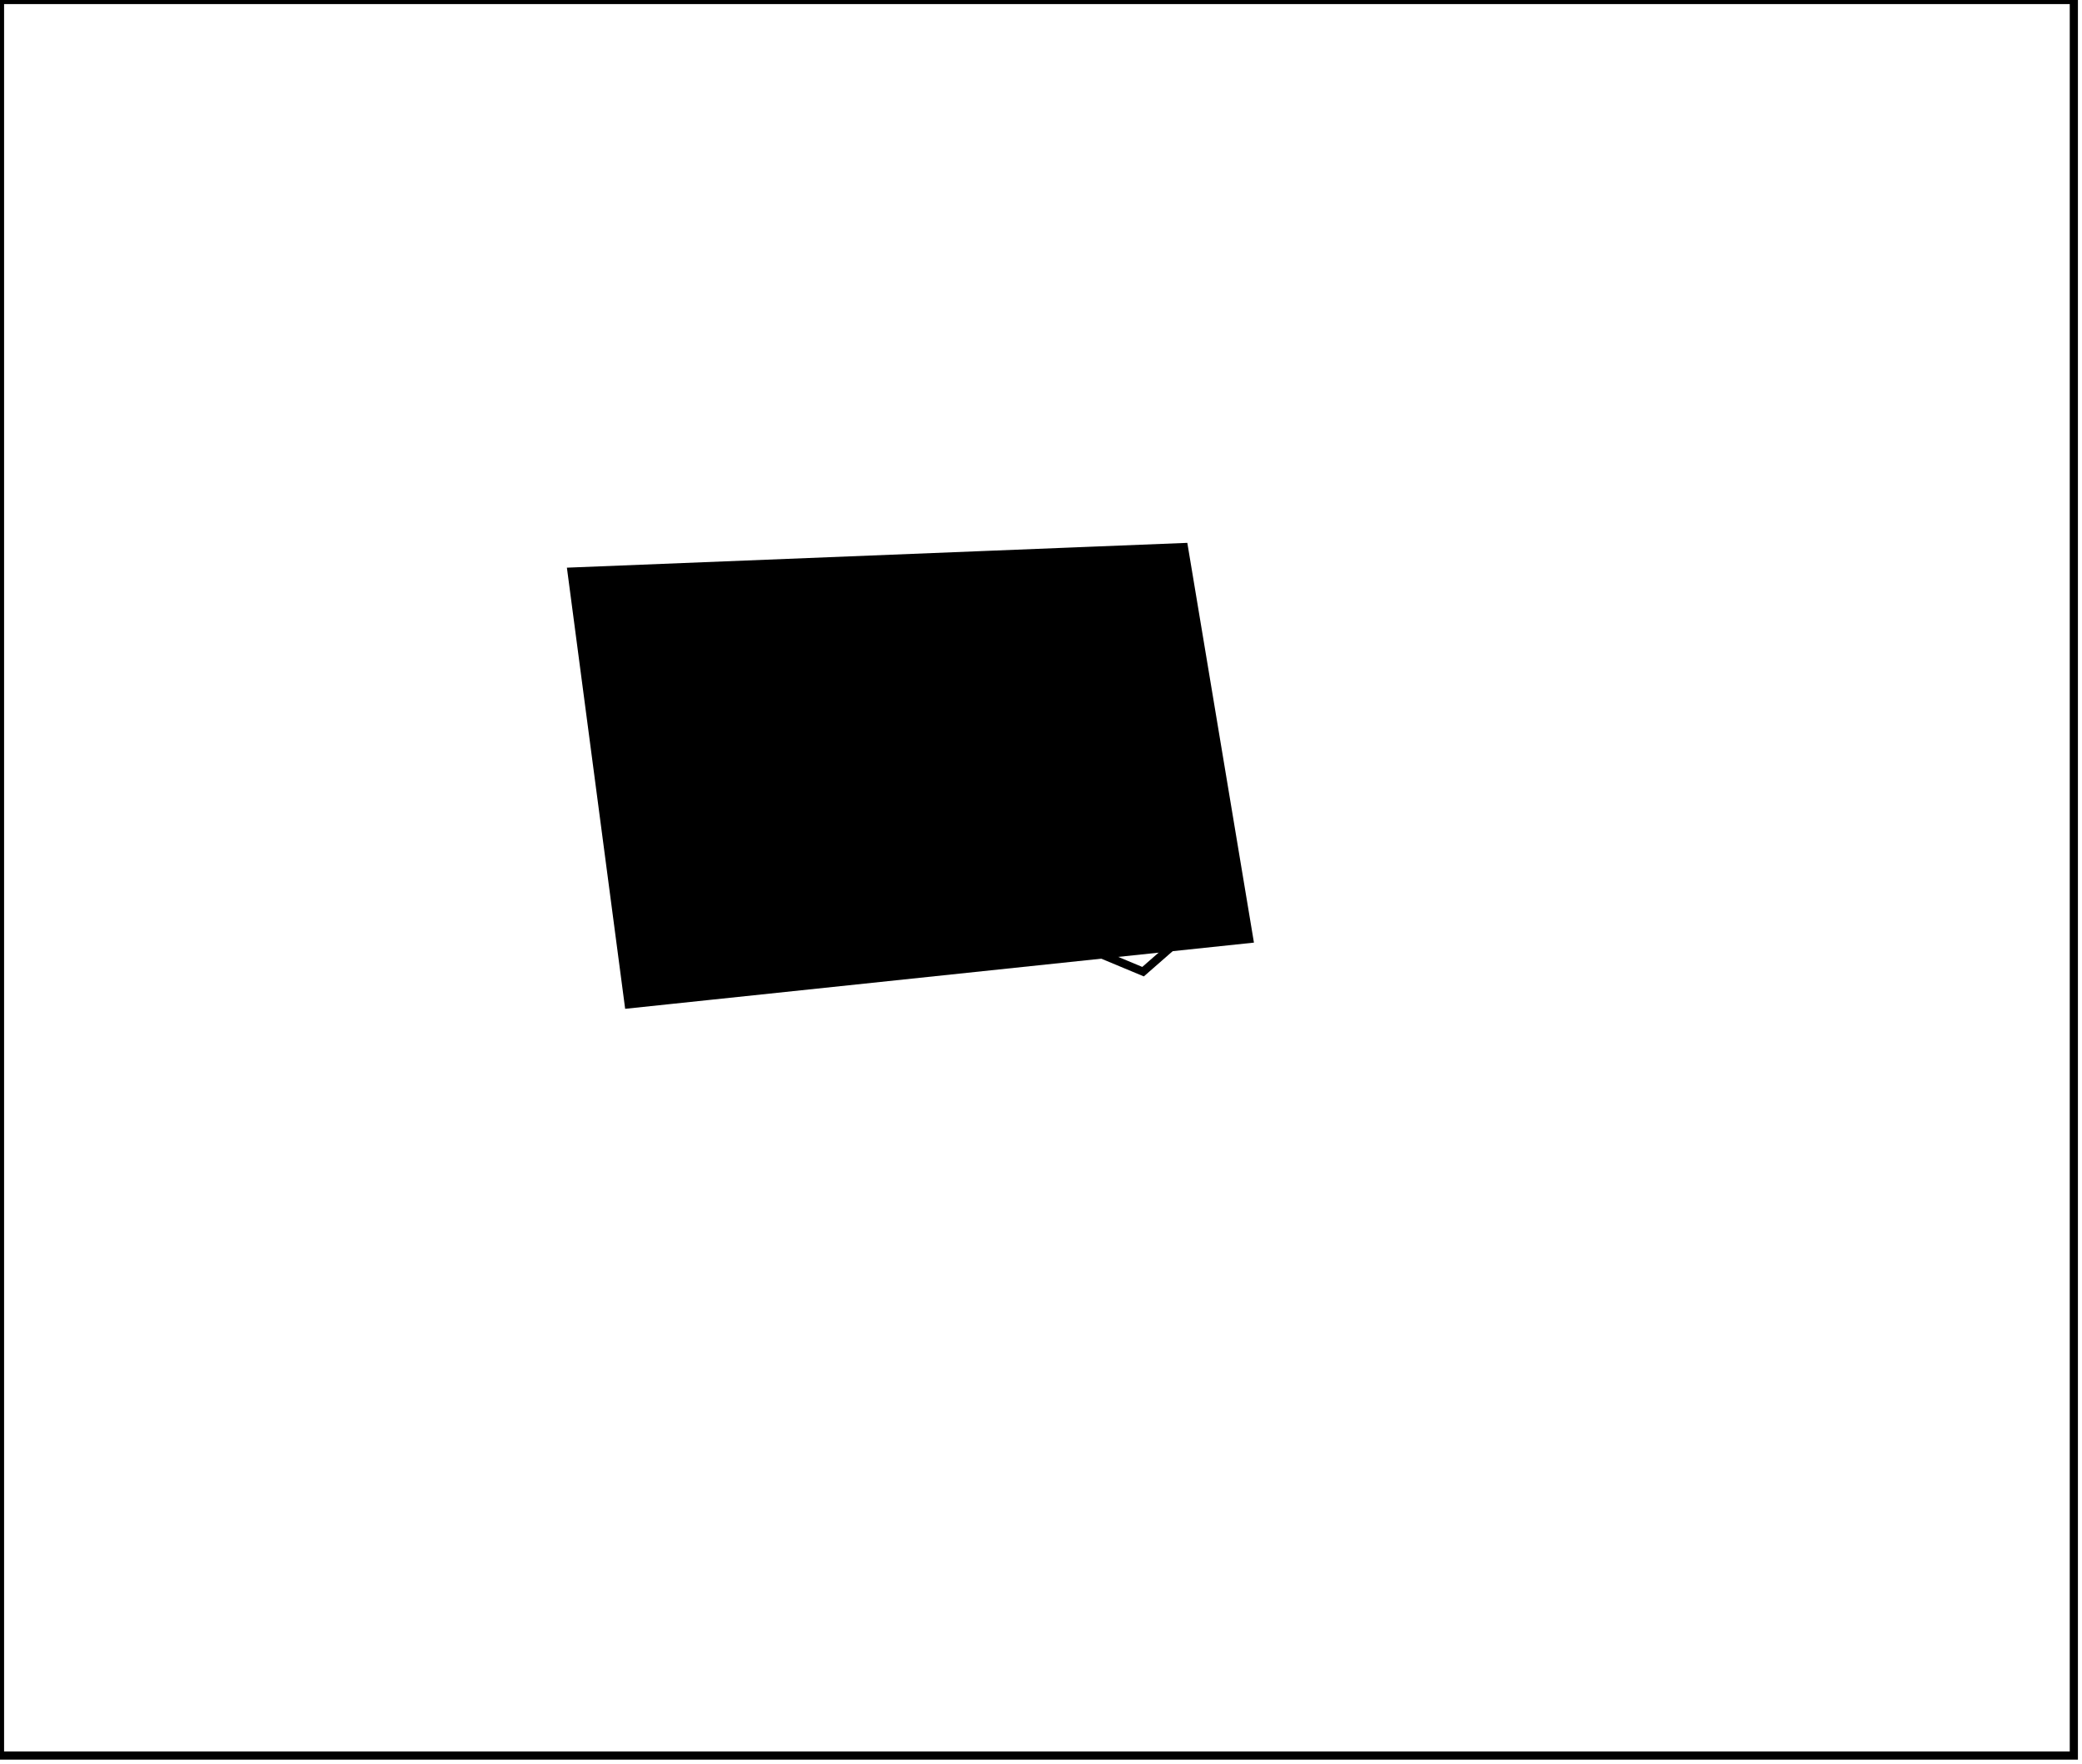 <?xml version="1.0" encoding="utf-8" ?>
<svg baseProfile="full" height="216" version="1.1" width="255" xmlns="http://www.w3.org/2000/svg" xmlns:ev="http://www.w3.org/2001/xml-events" xmlns:xlink="http://www.w3.org/1999/xlink"><defs /><rect fill="white" height="216" width="255" x="0" y="0" /><path d="M 134,72 L 127,79 L 128,114 L 140,119 L 148,112 L 146,74 Z" fill="none" stroke="black" stroke-width="1" /><path d="M 106,72 L 99,77 L 101,113 L 114,117 L 122,113 L 121,77 Z" fill="none" stroke="black" stroke-width="1" /><path d="M 81,71 L 74,79 L 75,107 L 89,119 L 96,109 L 95,86 Z" fill="none" stroke="black" stroke-width="1" /><path d="M 70,70 L 145,67 L 153,115 L 77,123 Z" fill="black" stroke="black" stroke-width="1" /><path d="M 0,0 L 0,215 L 254,215 L 254,0 Z" fill="none" stroke="black" stroke-width="1" /></svg>